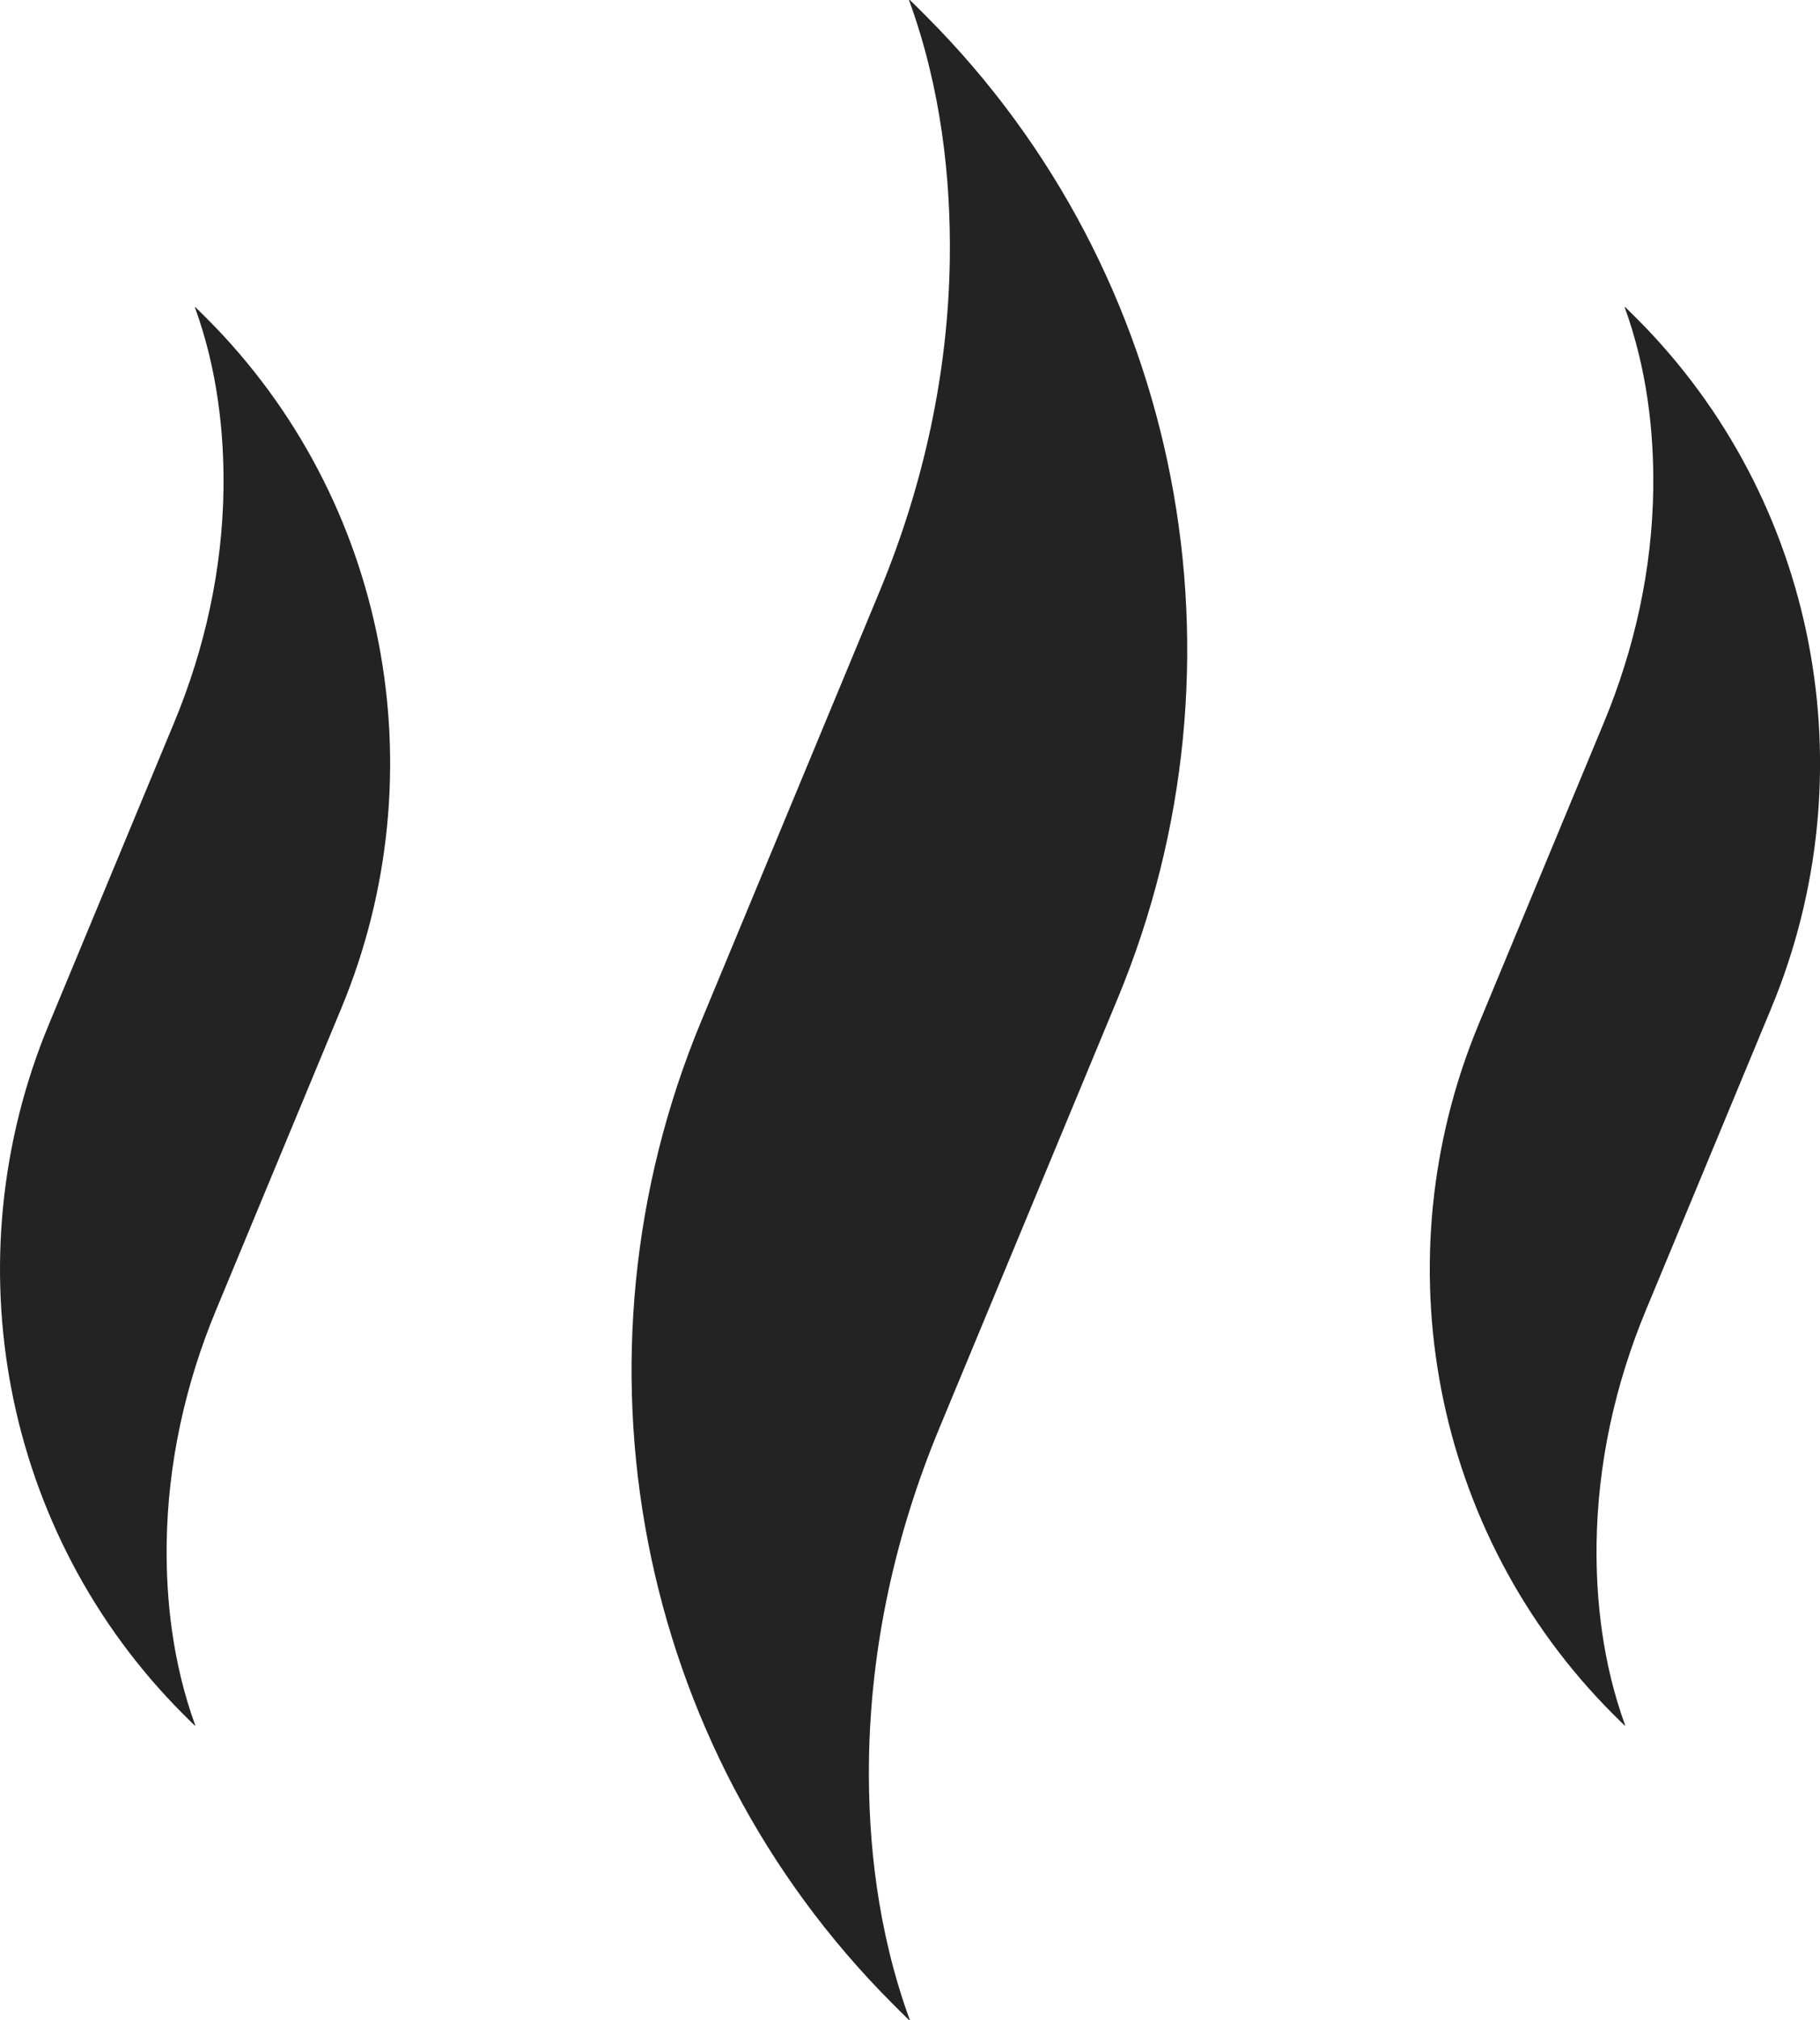 <?xml version="1.0" encoding="UTF-8"?><svg id="_レイヤー_2" xmlns="http://www.w3.org/2000/svg" viewBox="0 0 252.36 280"><defs><style>.cls-1{fill:#232323;}</style></defs><g id="_レイヤー_1-2"><path class="cls-1" d="m126.16,0c.78.76,1.54,1.51,2.29,2.27,35.65,35.68,45.87,89.54,26.53,136.13l-24.75,59.62c-6.08,14.64-9.53,30.28-9.74,46.13-.15,11.09,1.19,23.61,5.66,35.86h-.12c-.78-.76-1.54-1.51-2.29-2.27-35.65-35.68-45.87-89.54-26.53-136.13l24.75-59.62c6.08-14.64,9.53-30.28,9.74-46.13.15-11.09-1.19-23.61-5.66-35.86"/><path class="cls-1" d="m225.36,42.58c.55.53,1.08,1.06,1.61,1.59,25.03,25.06,32.21,62.88,18.63,95.59l-17.38,41.86c-4.27,10.28-6.69,21.26-6.84,32.39-.1,7.79.84,16.58,3.97,25.18h-.09c-.55-.53-1.08-1.06-1.61-1.59-25.03-25.06-32.21-62.88-18.63-95.59l17.38-41.86c4.27-10.28,6.69-21.26,6.84-32.39.1-7.79-.84-16.58-3.97-25.18"/><path class="cls-1" d="m27.09,42.58c.55.53,1.08,1.06,1.61,1.59,25.03,25.06,32.21,62.88,18.63,95.59l-17.38,41.86c-4.27,10.28-6.69,21.26-6.84,32.39-.1,7.79.84,16.58,3.97,25.18h-.09c-.55-.53-1.08-1.06-1.61-1.59C.37,212.55-6.81,174.73,6.77,142.02l17.38-41.86c4.27-10.28,6.69-21.26,6.84-32.39.1-7.79-.84-16.58-3.97-25.18"/></g></svg>